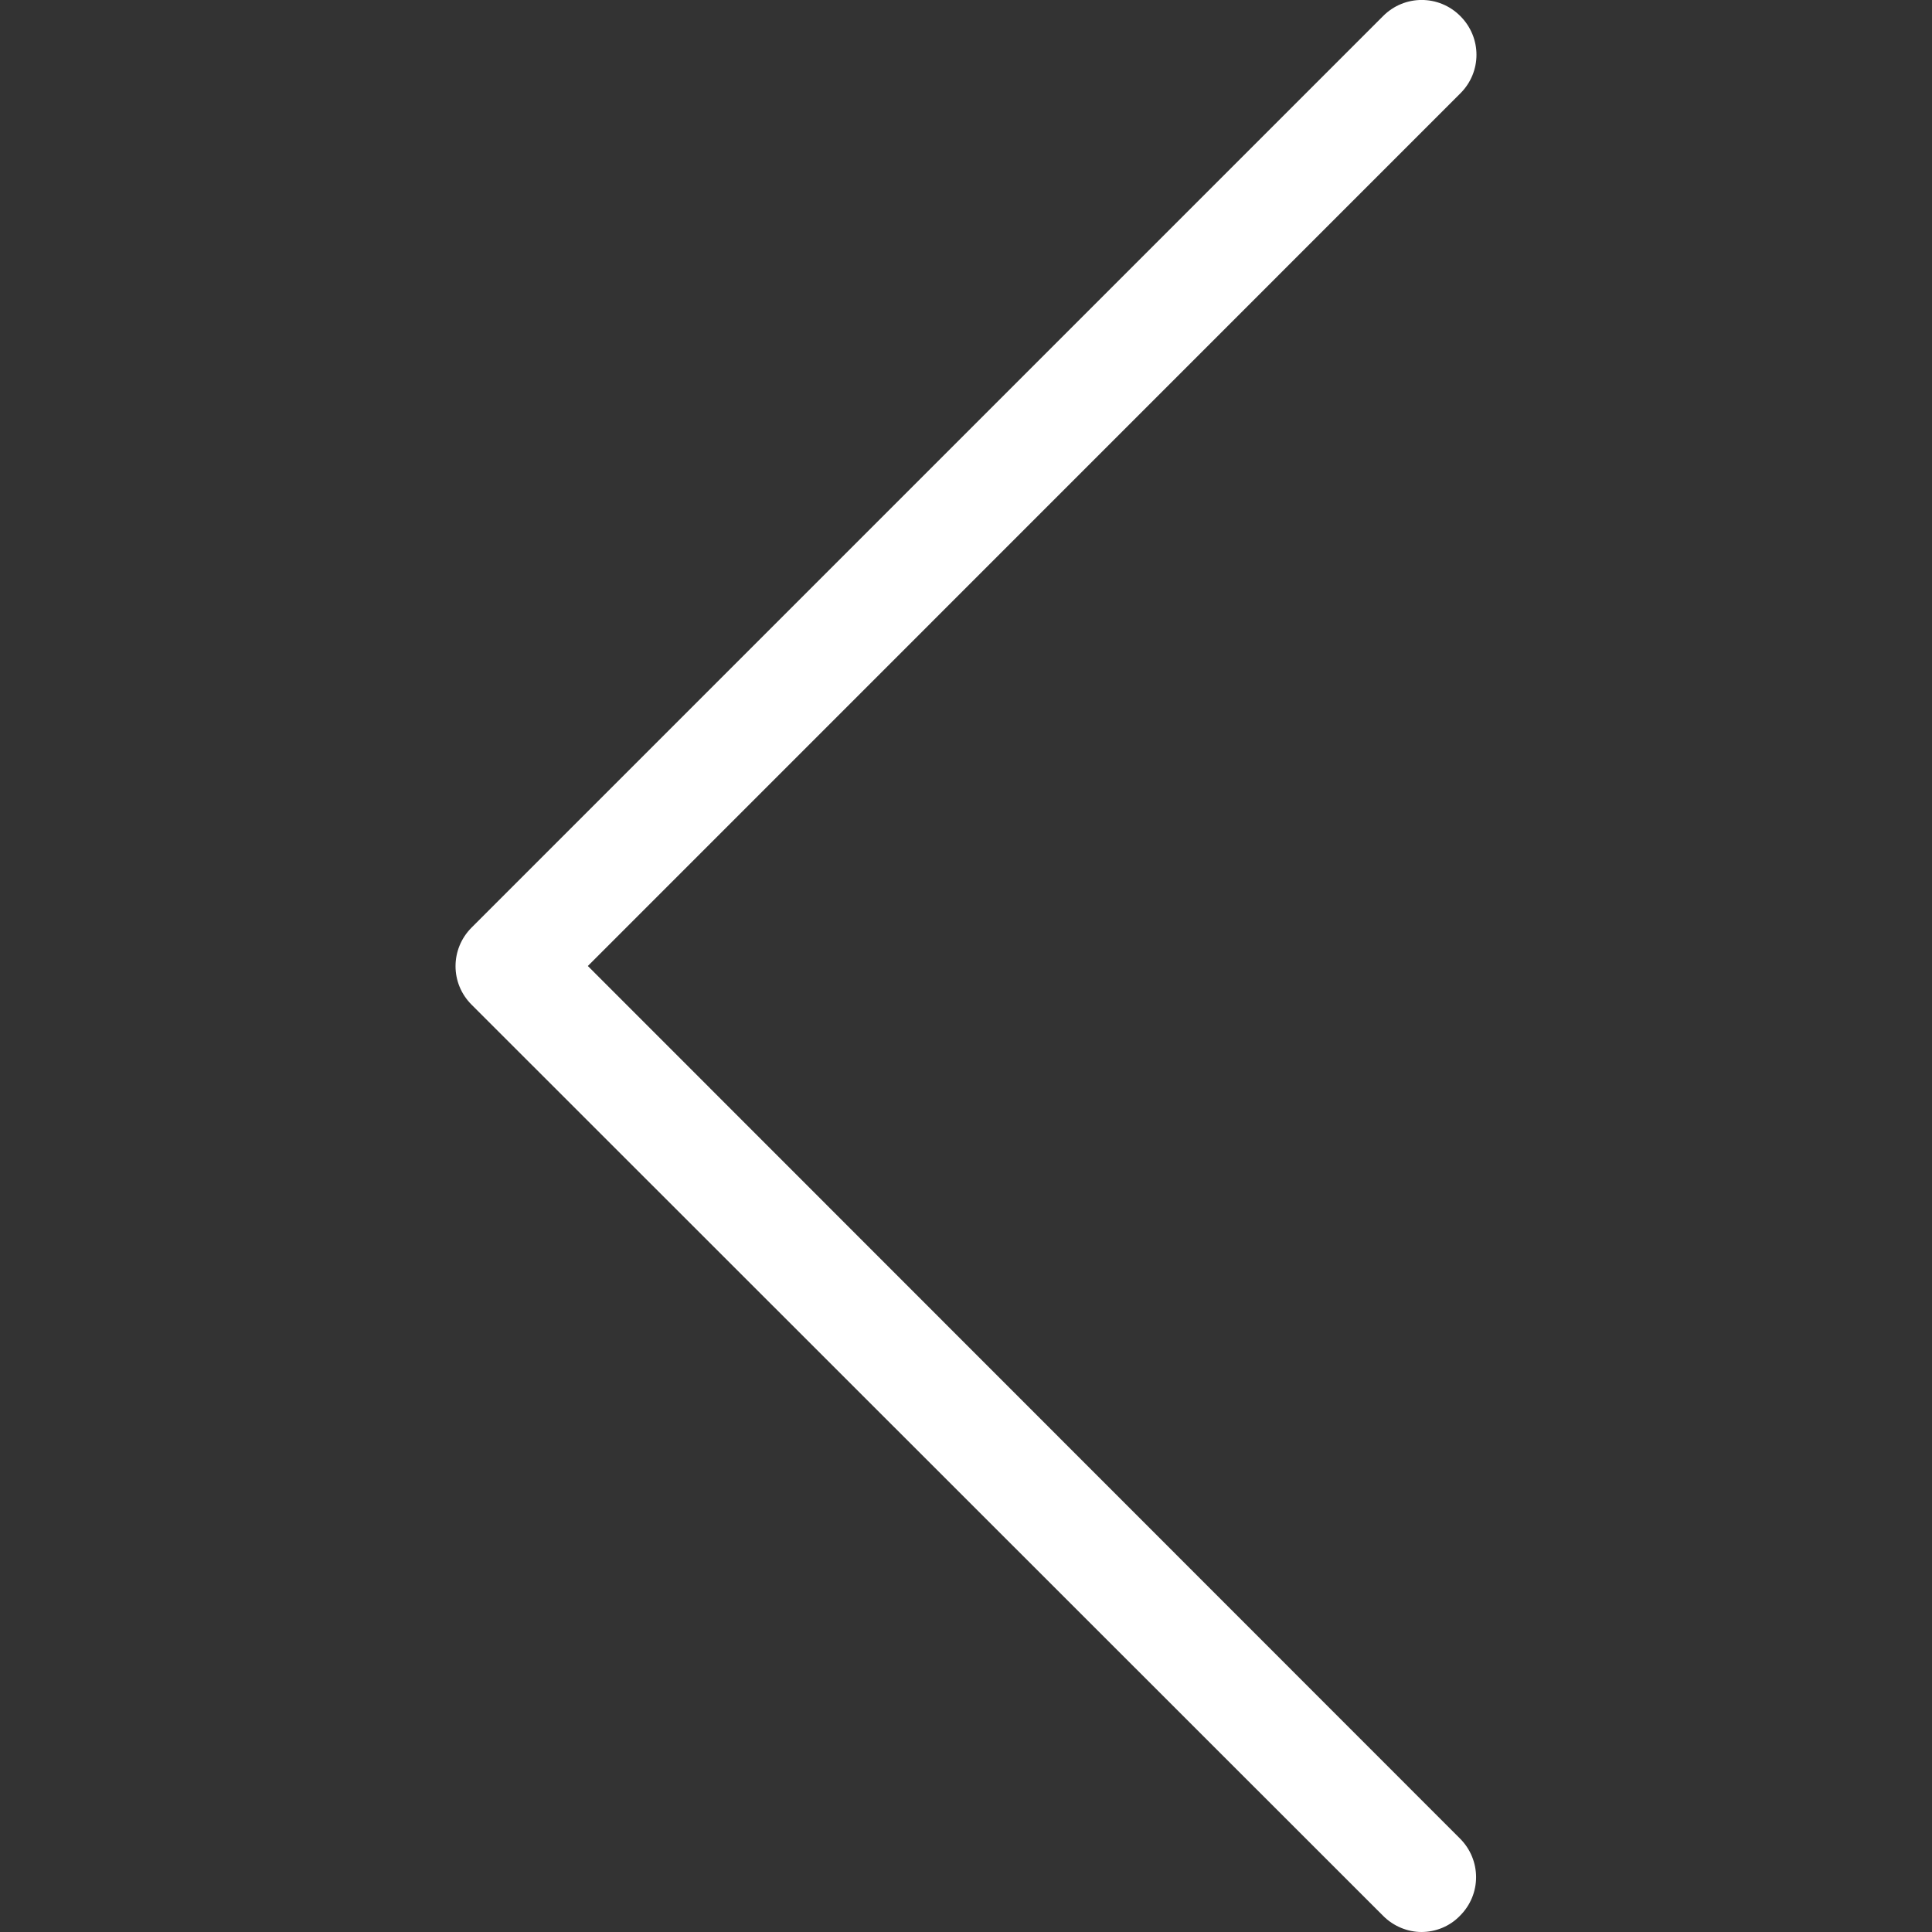 <svg width="15" height="15" viewBox="0 0 15 15" fill="none" xmlns="http://www.w3.org/2000/svg">
<rect x="0" y="0" width="15" height="15" fill="#333333" stroke="none"/>
<g clip-path="url(#clip0_12_15)">
<path d="M4.564 7.5L11.338 0.725C11.505 0.559 11.505 0.292 11.338 0.125C11.172 -0.042 10.904 -0.042 10.738 0.125L3.662 7.201C3.495 7.368 3.495 7.635 3.662 7.801L10.738 14.874C10.819 14.956 10.93 15 11.036 15C11.143 15 11.253 14.959 11.335 14.874C11.502 14.708 11.502 14.441 11.335 14.274L4.564 7.5Z" fill="white"/>
</g>
<defs>
<clipPath id="clip0_12_15">
<rect width="15" height="15" fill="white"/>
</clipPath>
</defs>
</svg>

